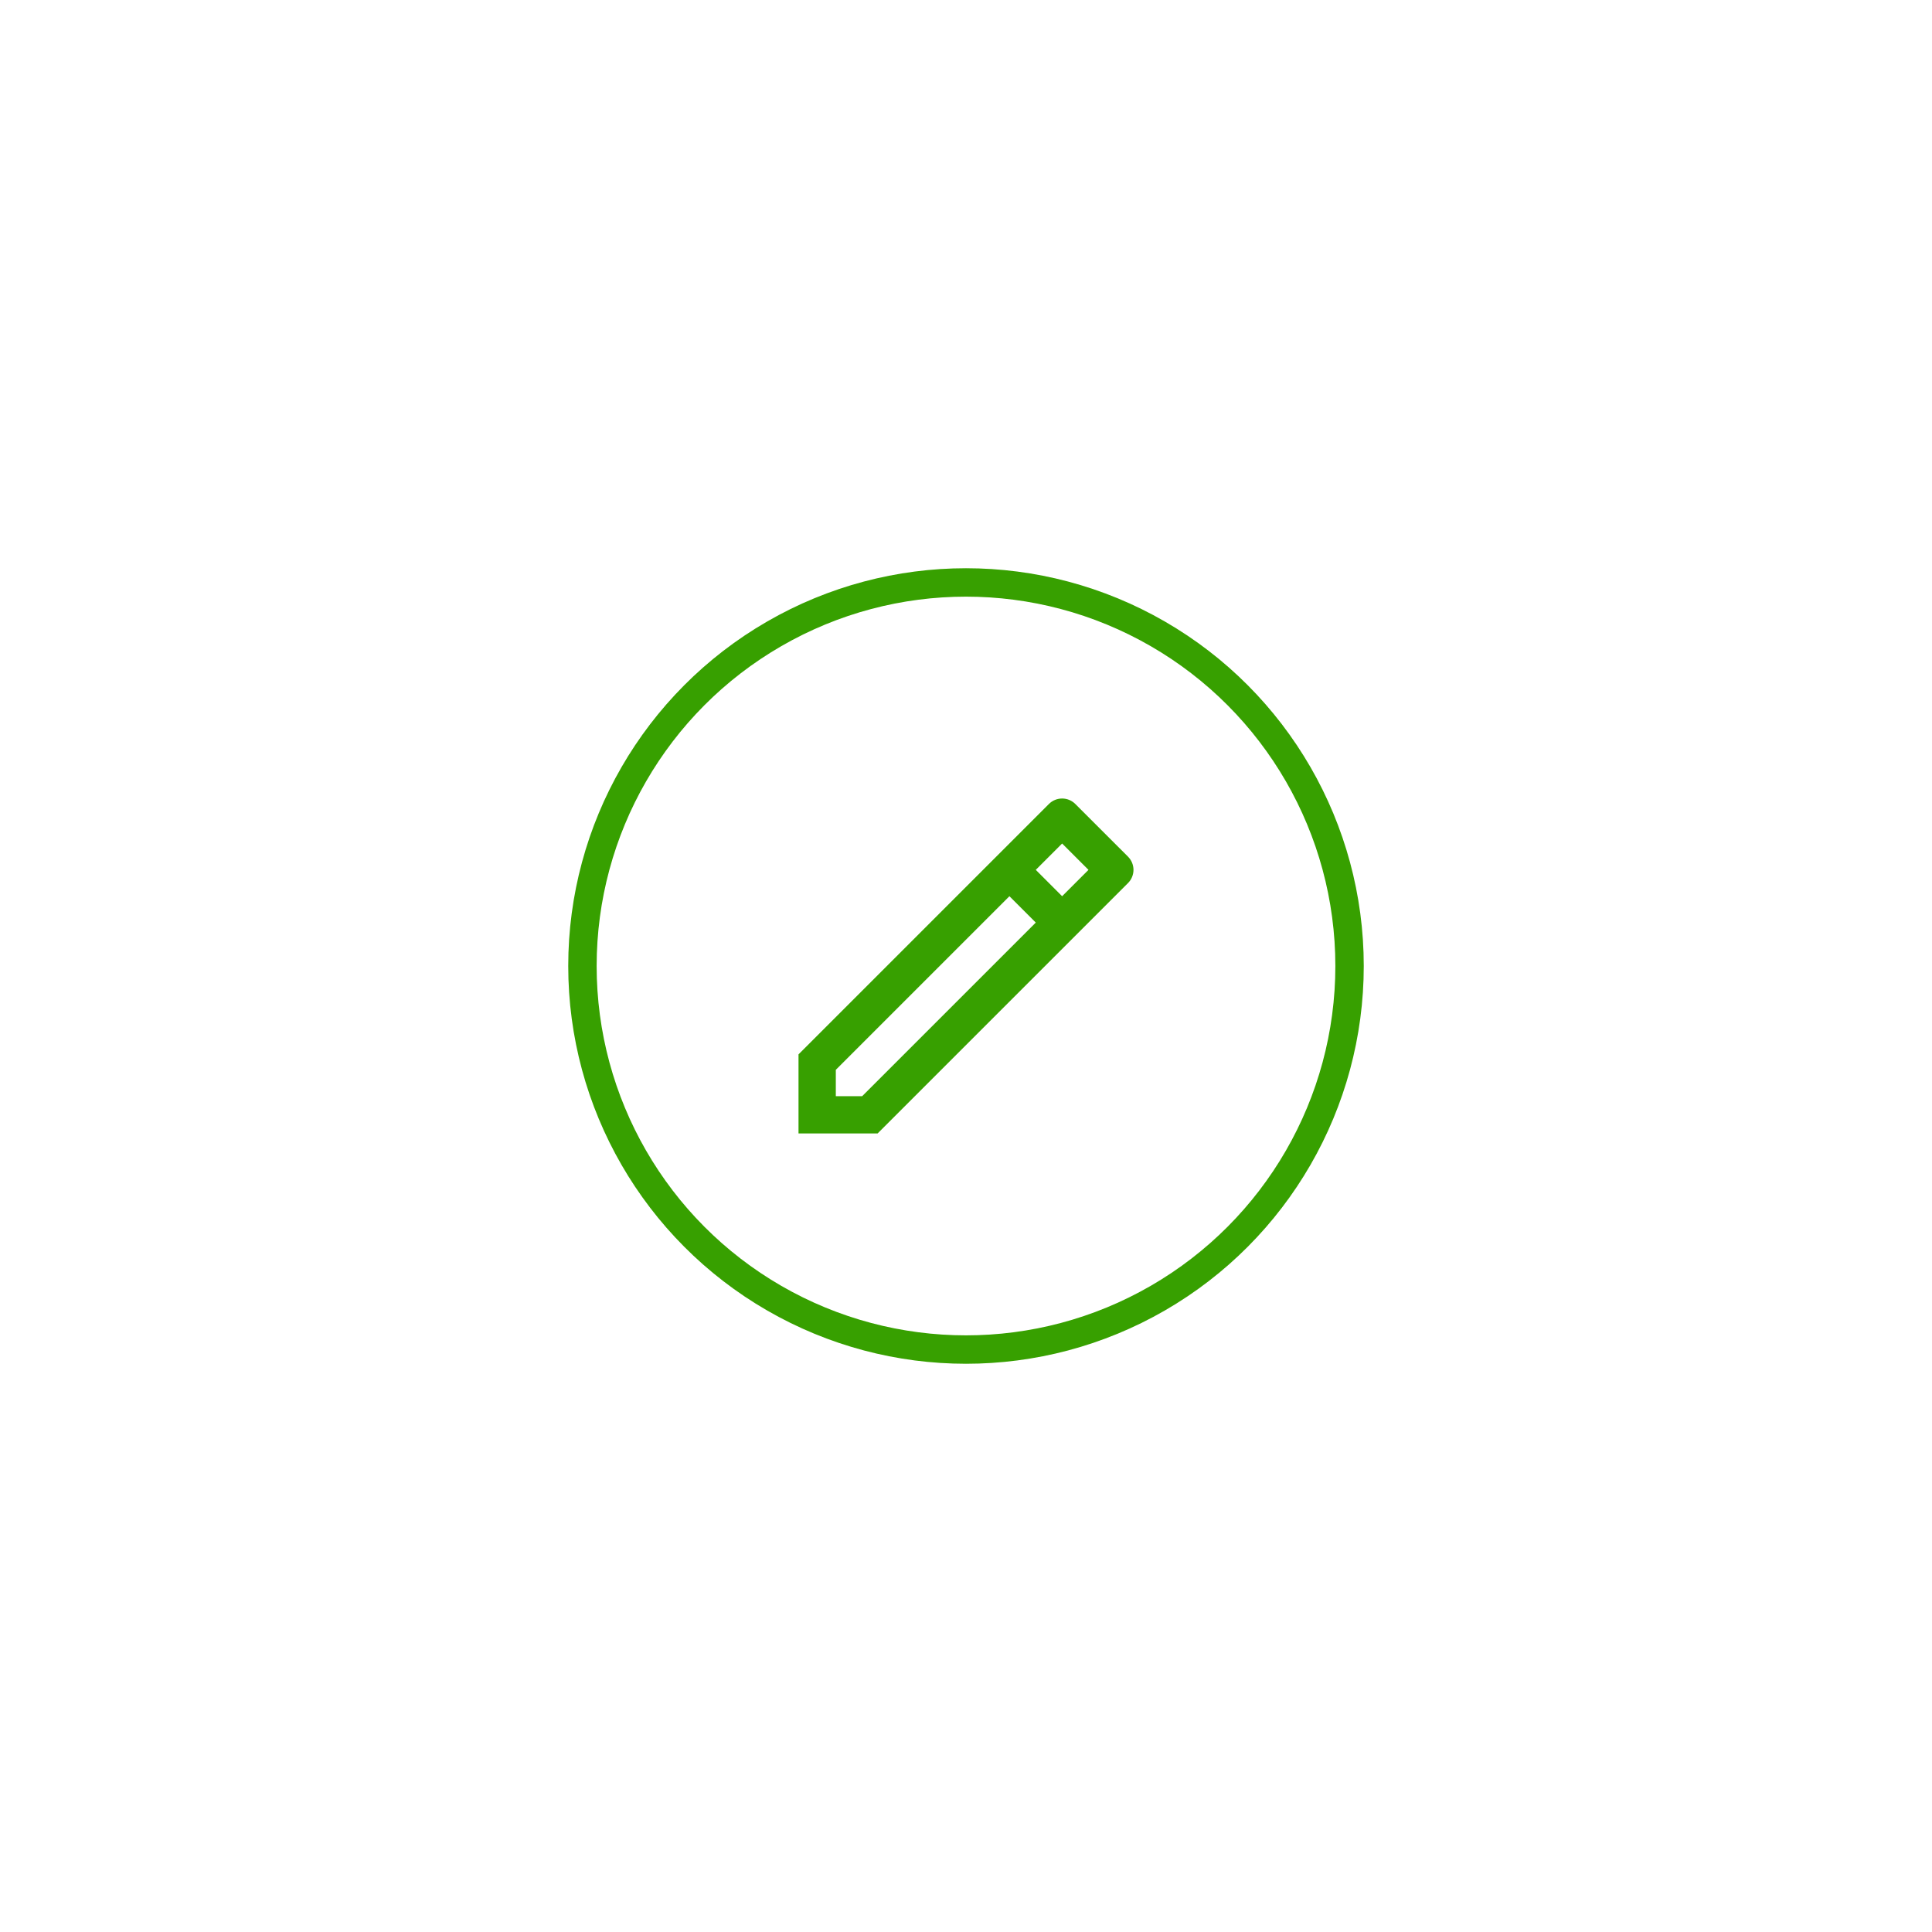 <svg width="68" height="68" viewBox="0 0 68 68" fill="none" xmlns="http://www.w3.org/2000/svg">
<g filter="url(#filter0_d_1527_853)">
<circle cx="34" cy="34" r="14" fill="white"/>
<circle cx="34" cy="34" r="13.5" stroke="#37A000"/>
</g>
<path d="M36.456 32.472L35.528 31.544L29.418 37.654V38.582H30.345L36.456 32.472ZM37.383 31.544L38.311 30.616L37.383 29.689L36.456 30.616L37.383 31.544ZM30.888 39.894H28.105V37.11L36.919 28.297C37.042 28.174 37.209 28.105 37.383 28.105C37.557 28.105 37.724 28.174 37.847 28.297L39.703 30.152C39.826 30.276 39.895 30.442 39.895 30.616C39.895 30.79 39.826 30.957 39.703 31.08L30.888 39.894Z" fill="#37A000"/>
<defs>
<filter id="filter0_d_1527_853" x="0" y="0" width="68" height="68" filterUnits="userSpaceOnUse" color-interpolation-filters="sRGB">
<feFlood flood-opacity="0" result="BackgroundImageFix"/>
<feColorMatrix in="SourceAlpha" type="matrix" values="0 0 0 0 0 0 0 0 0 0 0 0 0 0 0 0 0 0 127 0" result="hardAlpha"/>
<feOffset/>
<feGaussianBlur stdDeviation="10"/>
<feColorMatrix type="matrix" values="0 0 0 0 0.216 0 0 0 0 0.627 0 0 0 0 0 0 0 0 0.2 0"/>
<feBlend mode="normal" in2="BackgroundImageFix" result="effect1_dropShadow_1527_853"/>
<feBlend mode="normal" in="SourceGraphic" in2="effect1_dropShadow_1527_853" result="shape"/>
</filter>
</defs>
</svg>
